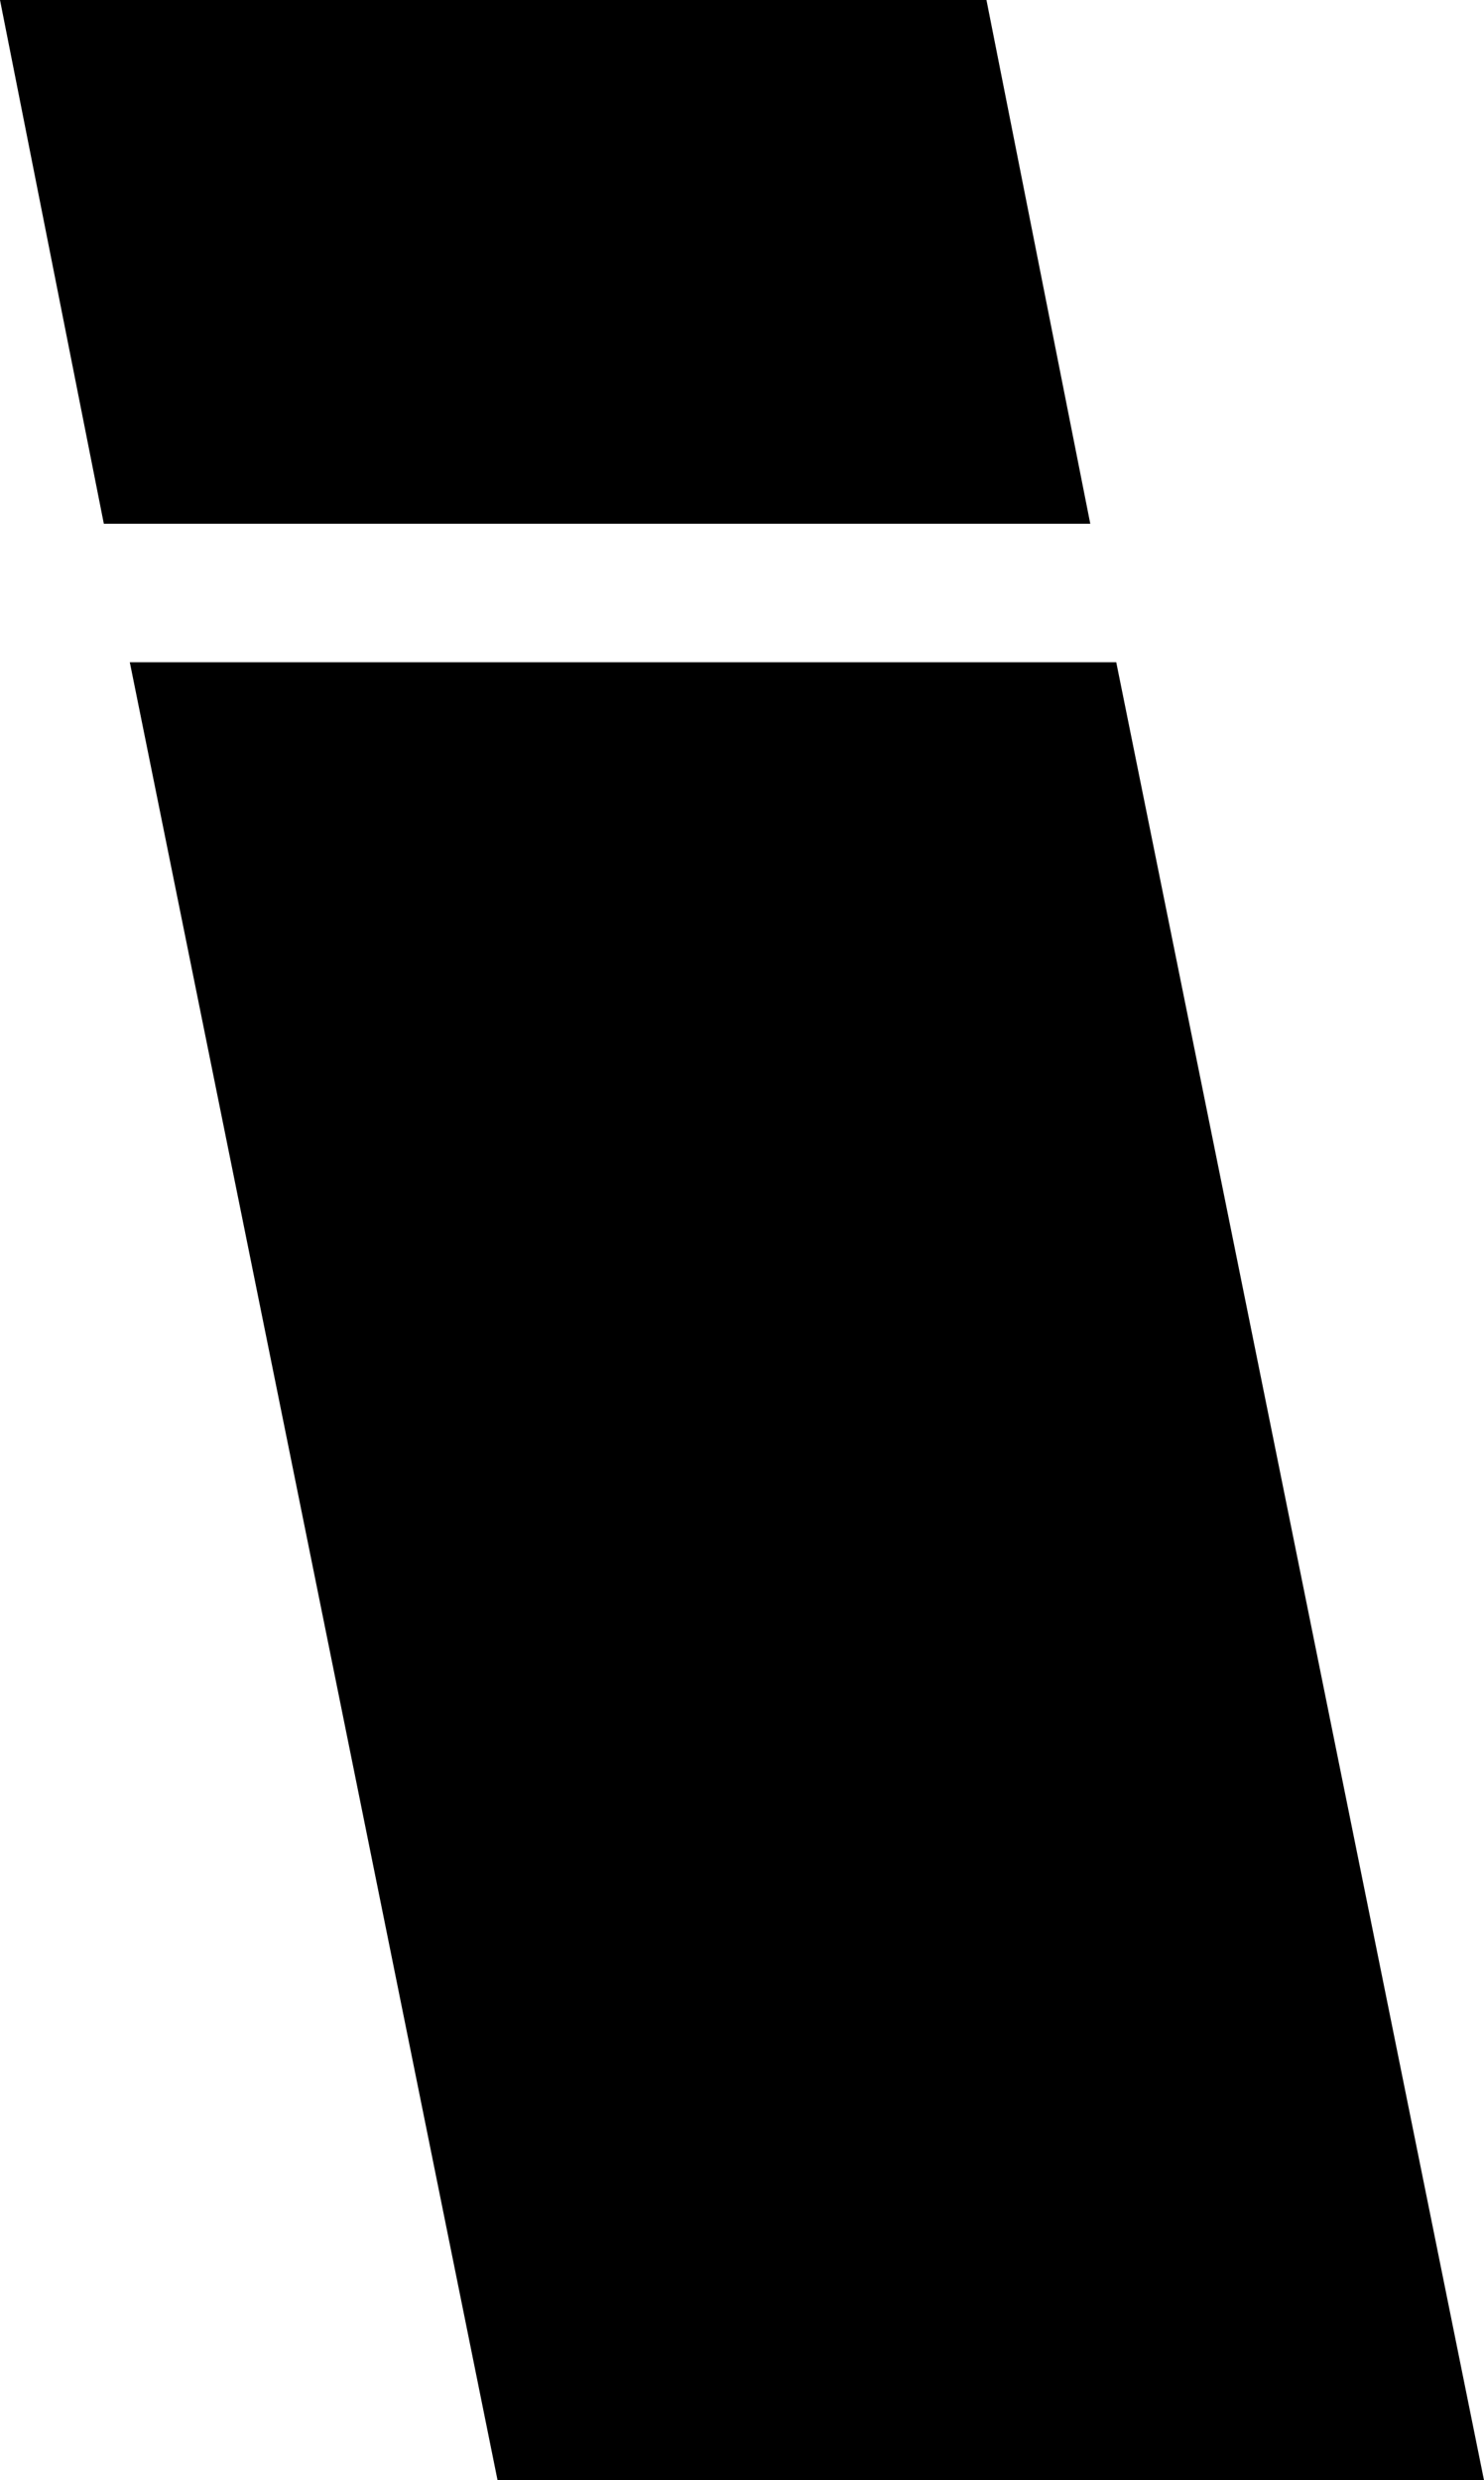 <?xml version="1.0" encoding="UTF-8" standalone="no"?>
<svg xmlns:xlink="http://www.w3.org/1999/xlink" height="28.65px" width="17.15px" xmlns="http://www.w3.org/2000/svg">
  <g transform="matrix(1.0, 0.0, 0.0, 1.0, -226.25, -153.3)">
    <path d="M227.75 160.95 L239.15 160.95 243.4 181.95 232.0 181.95 227.75 160.95 M226.25 153.3 L237.65 153.3 238.85 159.35 227.45 159.35 226.25 153.3" fill="#000000" fill-rule="evenodd" stroke="none"/>
  </g>
</svg>
